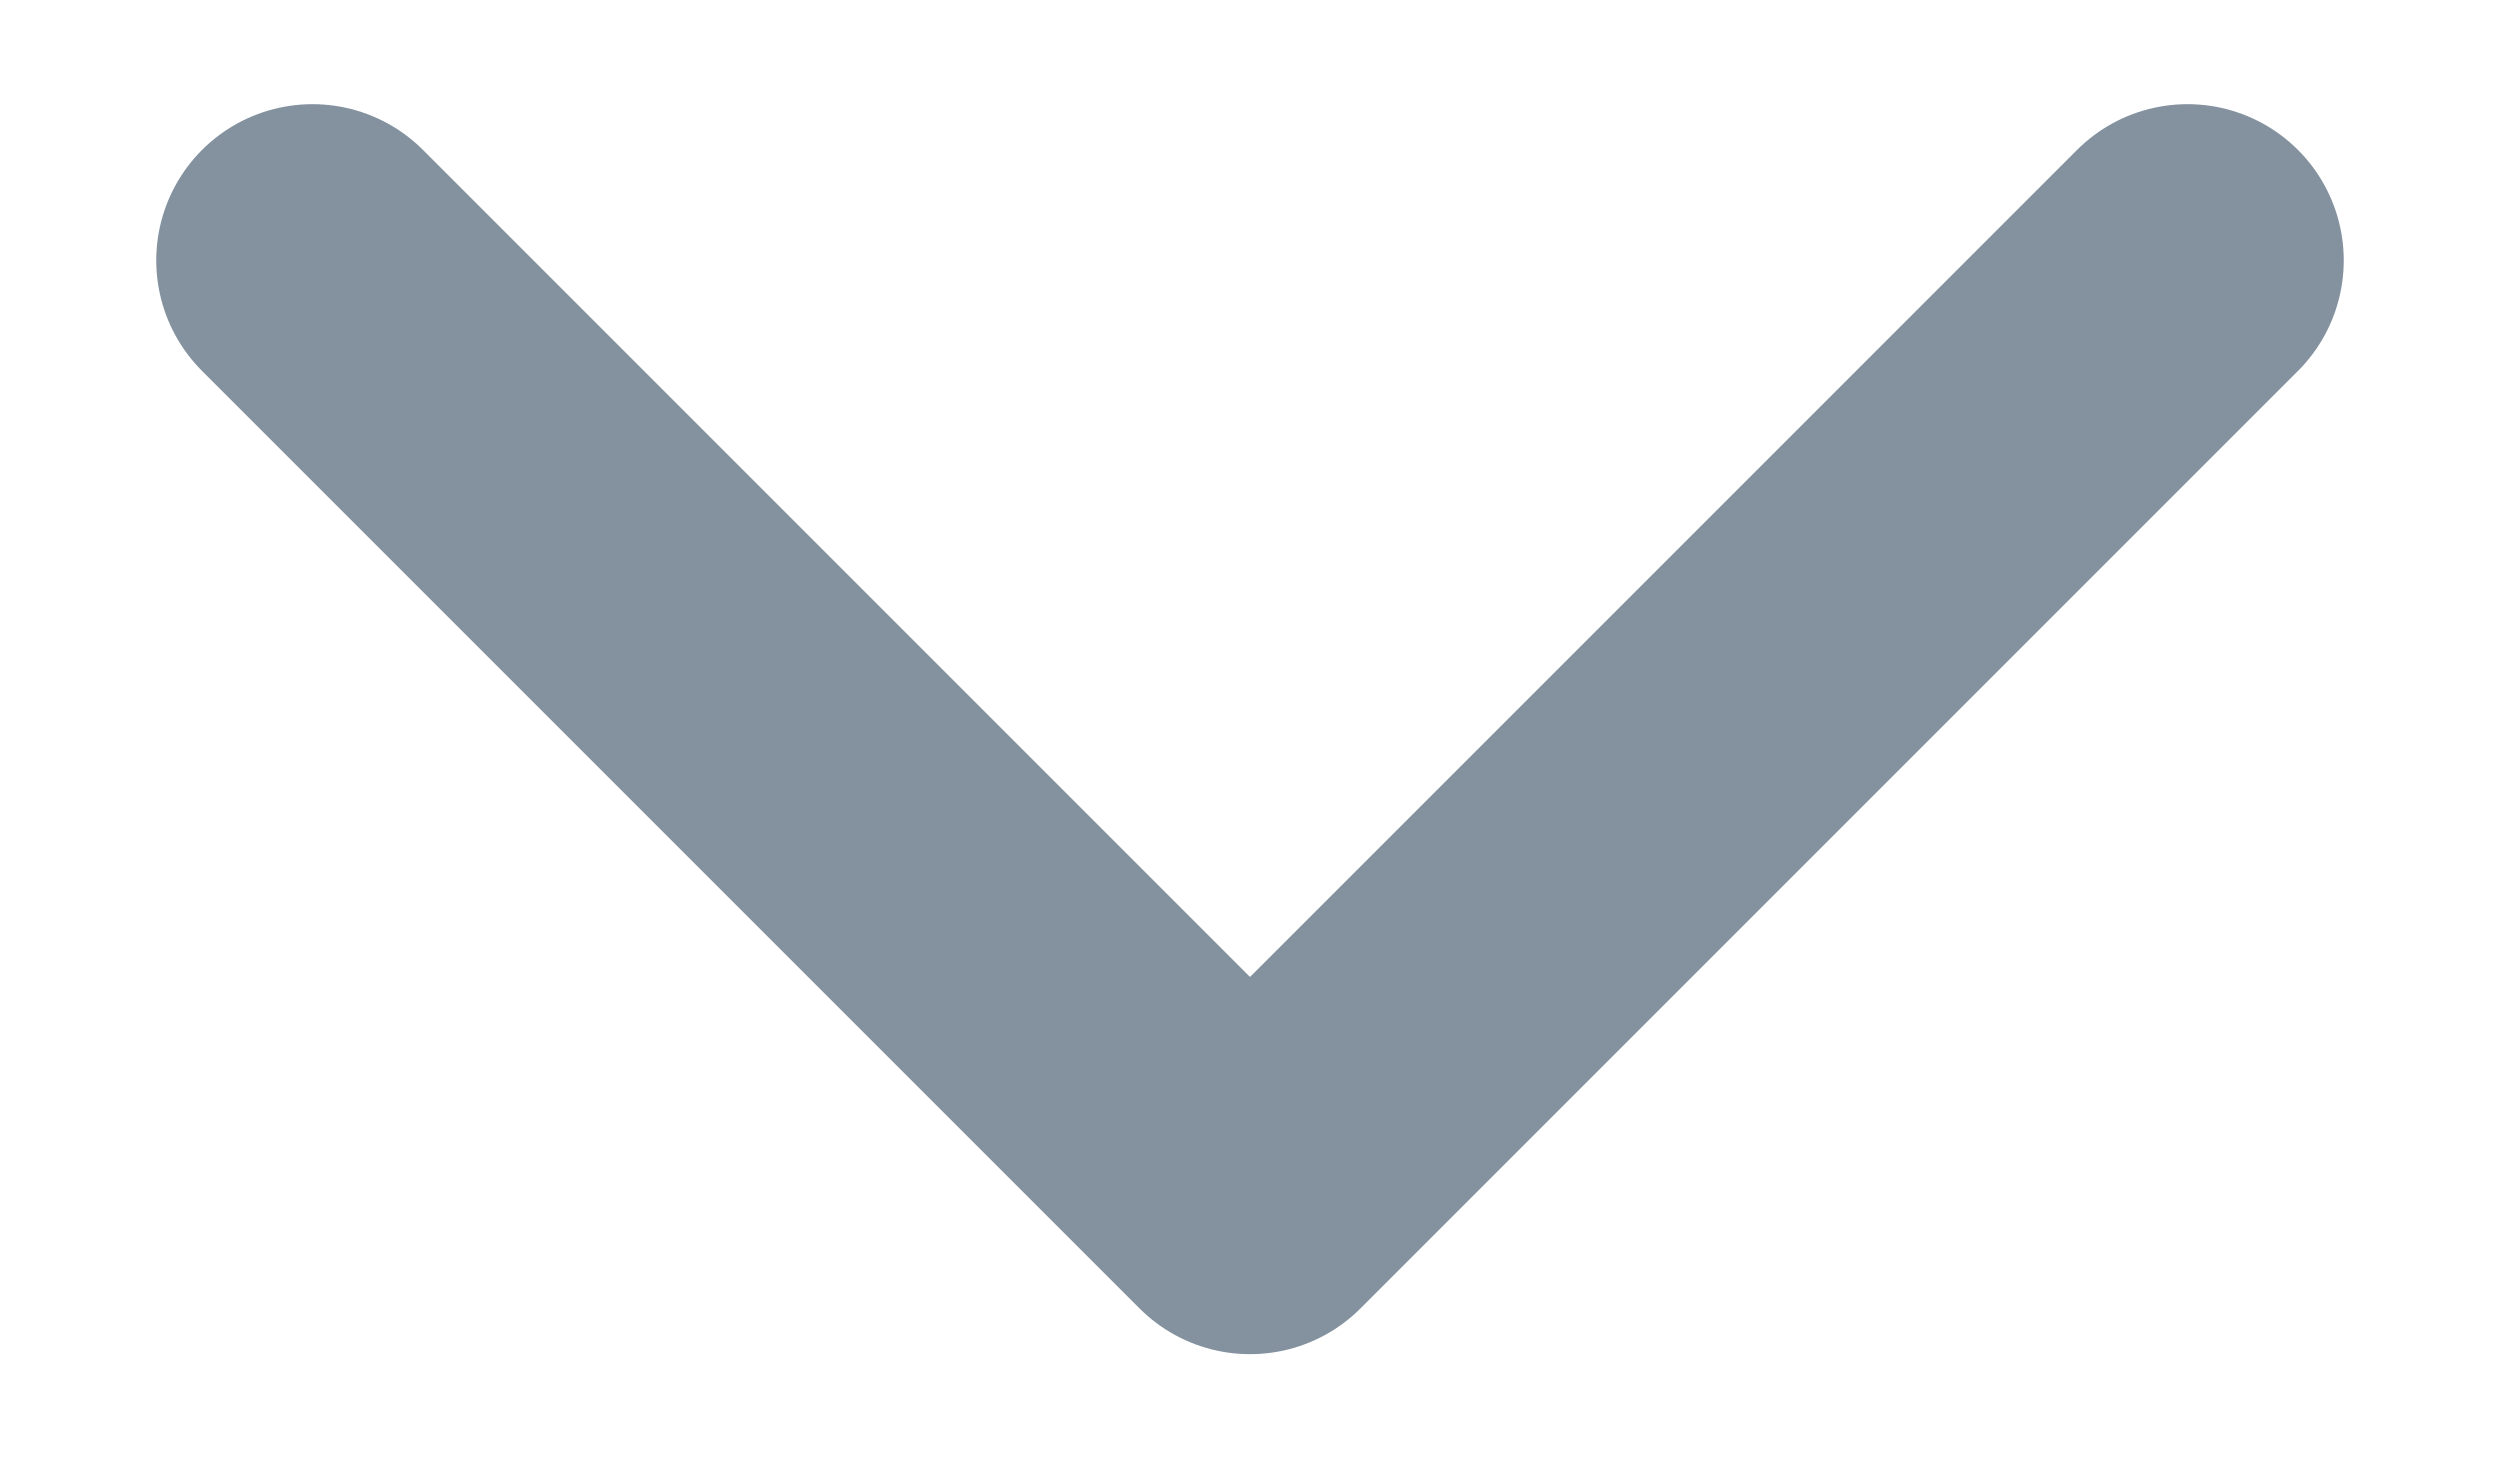 <svg width="12" height="7" viewBox="0 0 12 7" fill="none" xmlns="http://www.w3.org/2000/svg">
<path d="M1.5 1.25L6 5.75L10.5 1.25" stroke="#84919F" stroke-width="1.5" stroke-linecap="round" stroke-linejoin="round"/>
</svg>
